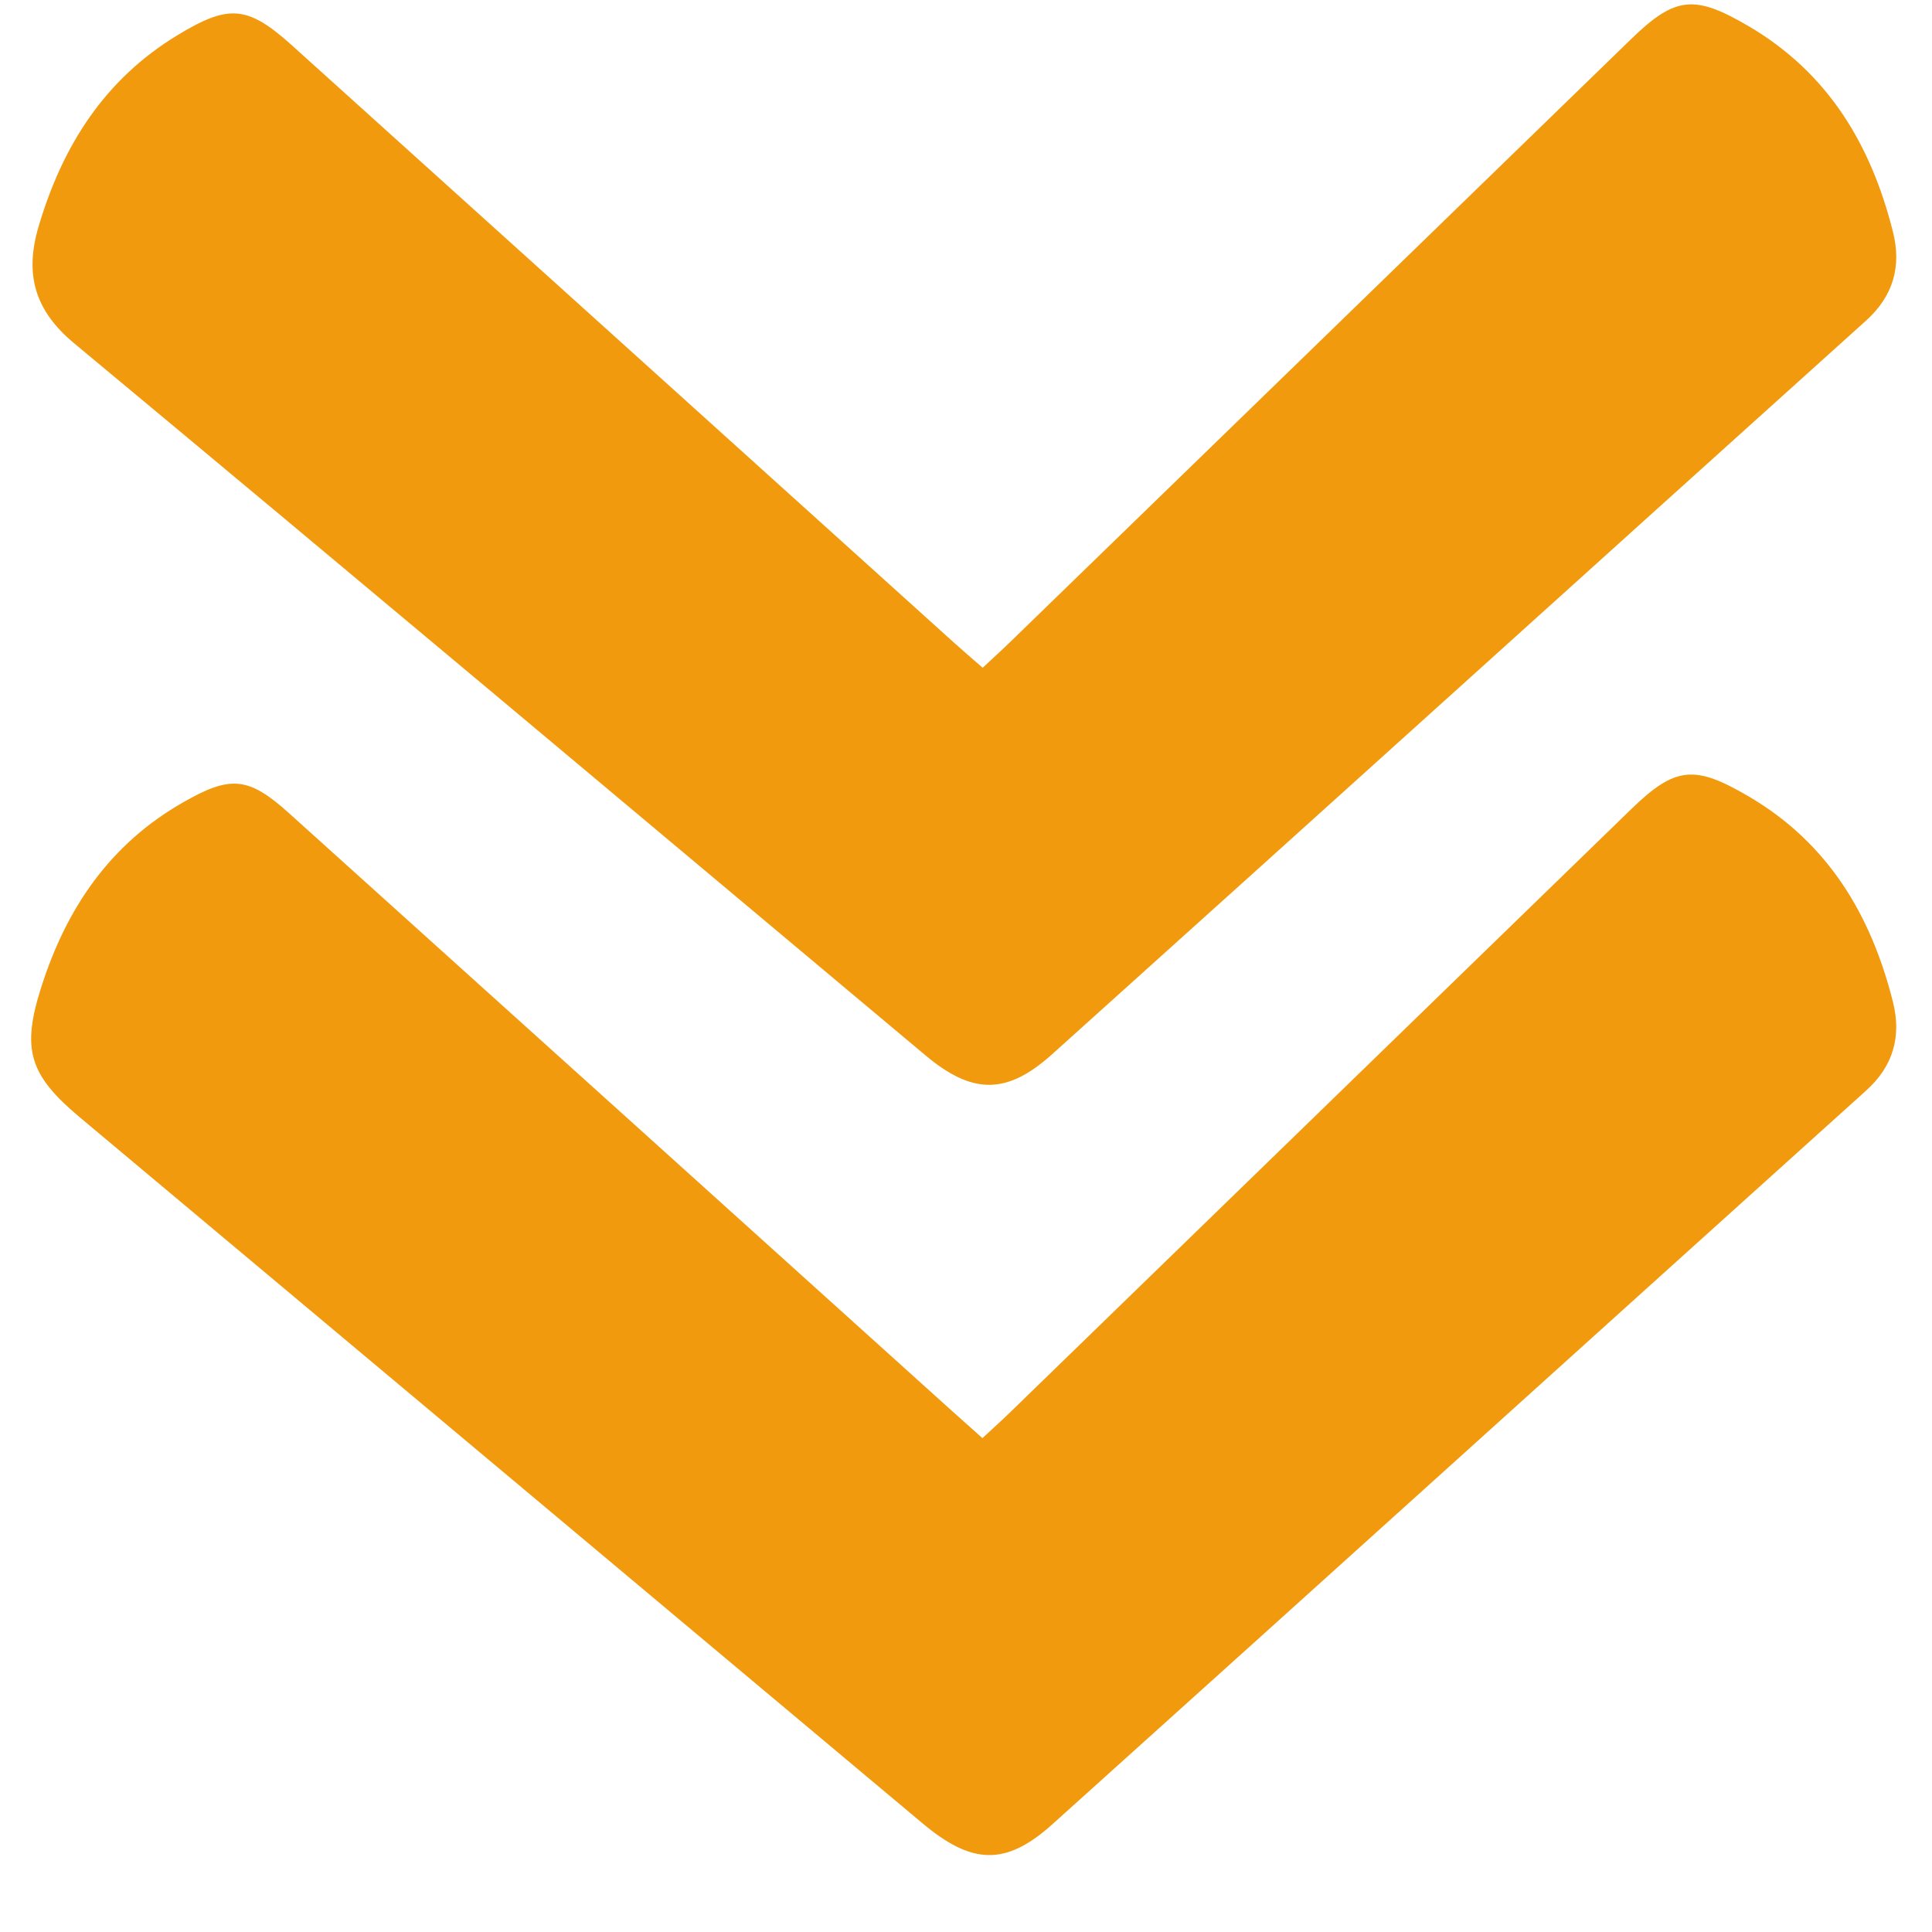 <svg width="16" height="16" viewBox="0 0 16 16" fill="none" xmlns="http://www.w3.org/2000/svg">
<path d="M8.138 5.53C8.223 5.451 8.3 5.381 8.375 5.308C10.087 3.646 11.8 1.982 13.512 0.32C13.877 -0.034 14.037 -0.043 14.48 0.216C15.142 0.604 15.497 1.202 15.677 1.922C15.748 2.204 15.681 2.45 15.454 2.655C13.206 4.679 10.963 6.708 8.714 8.73C8.334 9.072 8.049 9.063 7.662 8.738C5.314 6.771 2.969 4.801 0.614 2.843C0.282 2.567 0.203 2.265 0.321 1.871C0.518 1.208 0.864 0.66 1.467 0.293C1.892 0.035 2.047 0.042 2.417 0.375C4.247 2.025 6.076 3.676 7.906 5.327C7.977 5.391 8.05 5.453 8.138 5.53Z" fill="#F19A0D"/>
<path d="M8.136 11.91C8.221 11.831 8.299 11.761 8.374 11.688C10.086 10.025 11.798 8.362 13.511 6.699C13.876 6.345 14.036 6.335 14.479 6.594C15.141 6.981 15.496 7.579 15.677 8.299C15.747 8.58 15.682 8.827 15.454 9.032C13.207 11.056 10.964 13.085 8.715 15.108C8.327 15.457 8.047 15.441 7.64 15.1C5.315 13.151 2.989 11.203 0.663 9.255C0.24 8.901 0.176 8.69 0.344 8.168C0.552 7.519 0.911 6.99 1.516 6.645C1.906 6.422 2.055 6.429 2.393 6.734C4.224 8.383 6.053 10.034 7.883 11.684C7.962 11.755 8.041 11.825 8.136 11.91Z" fill="#F19A0D"/>
</svg>
